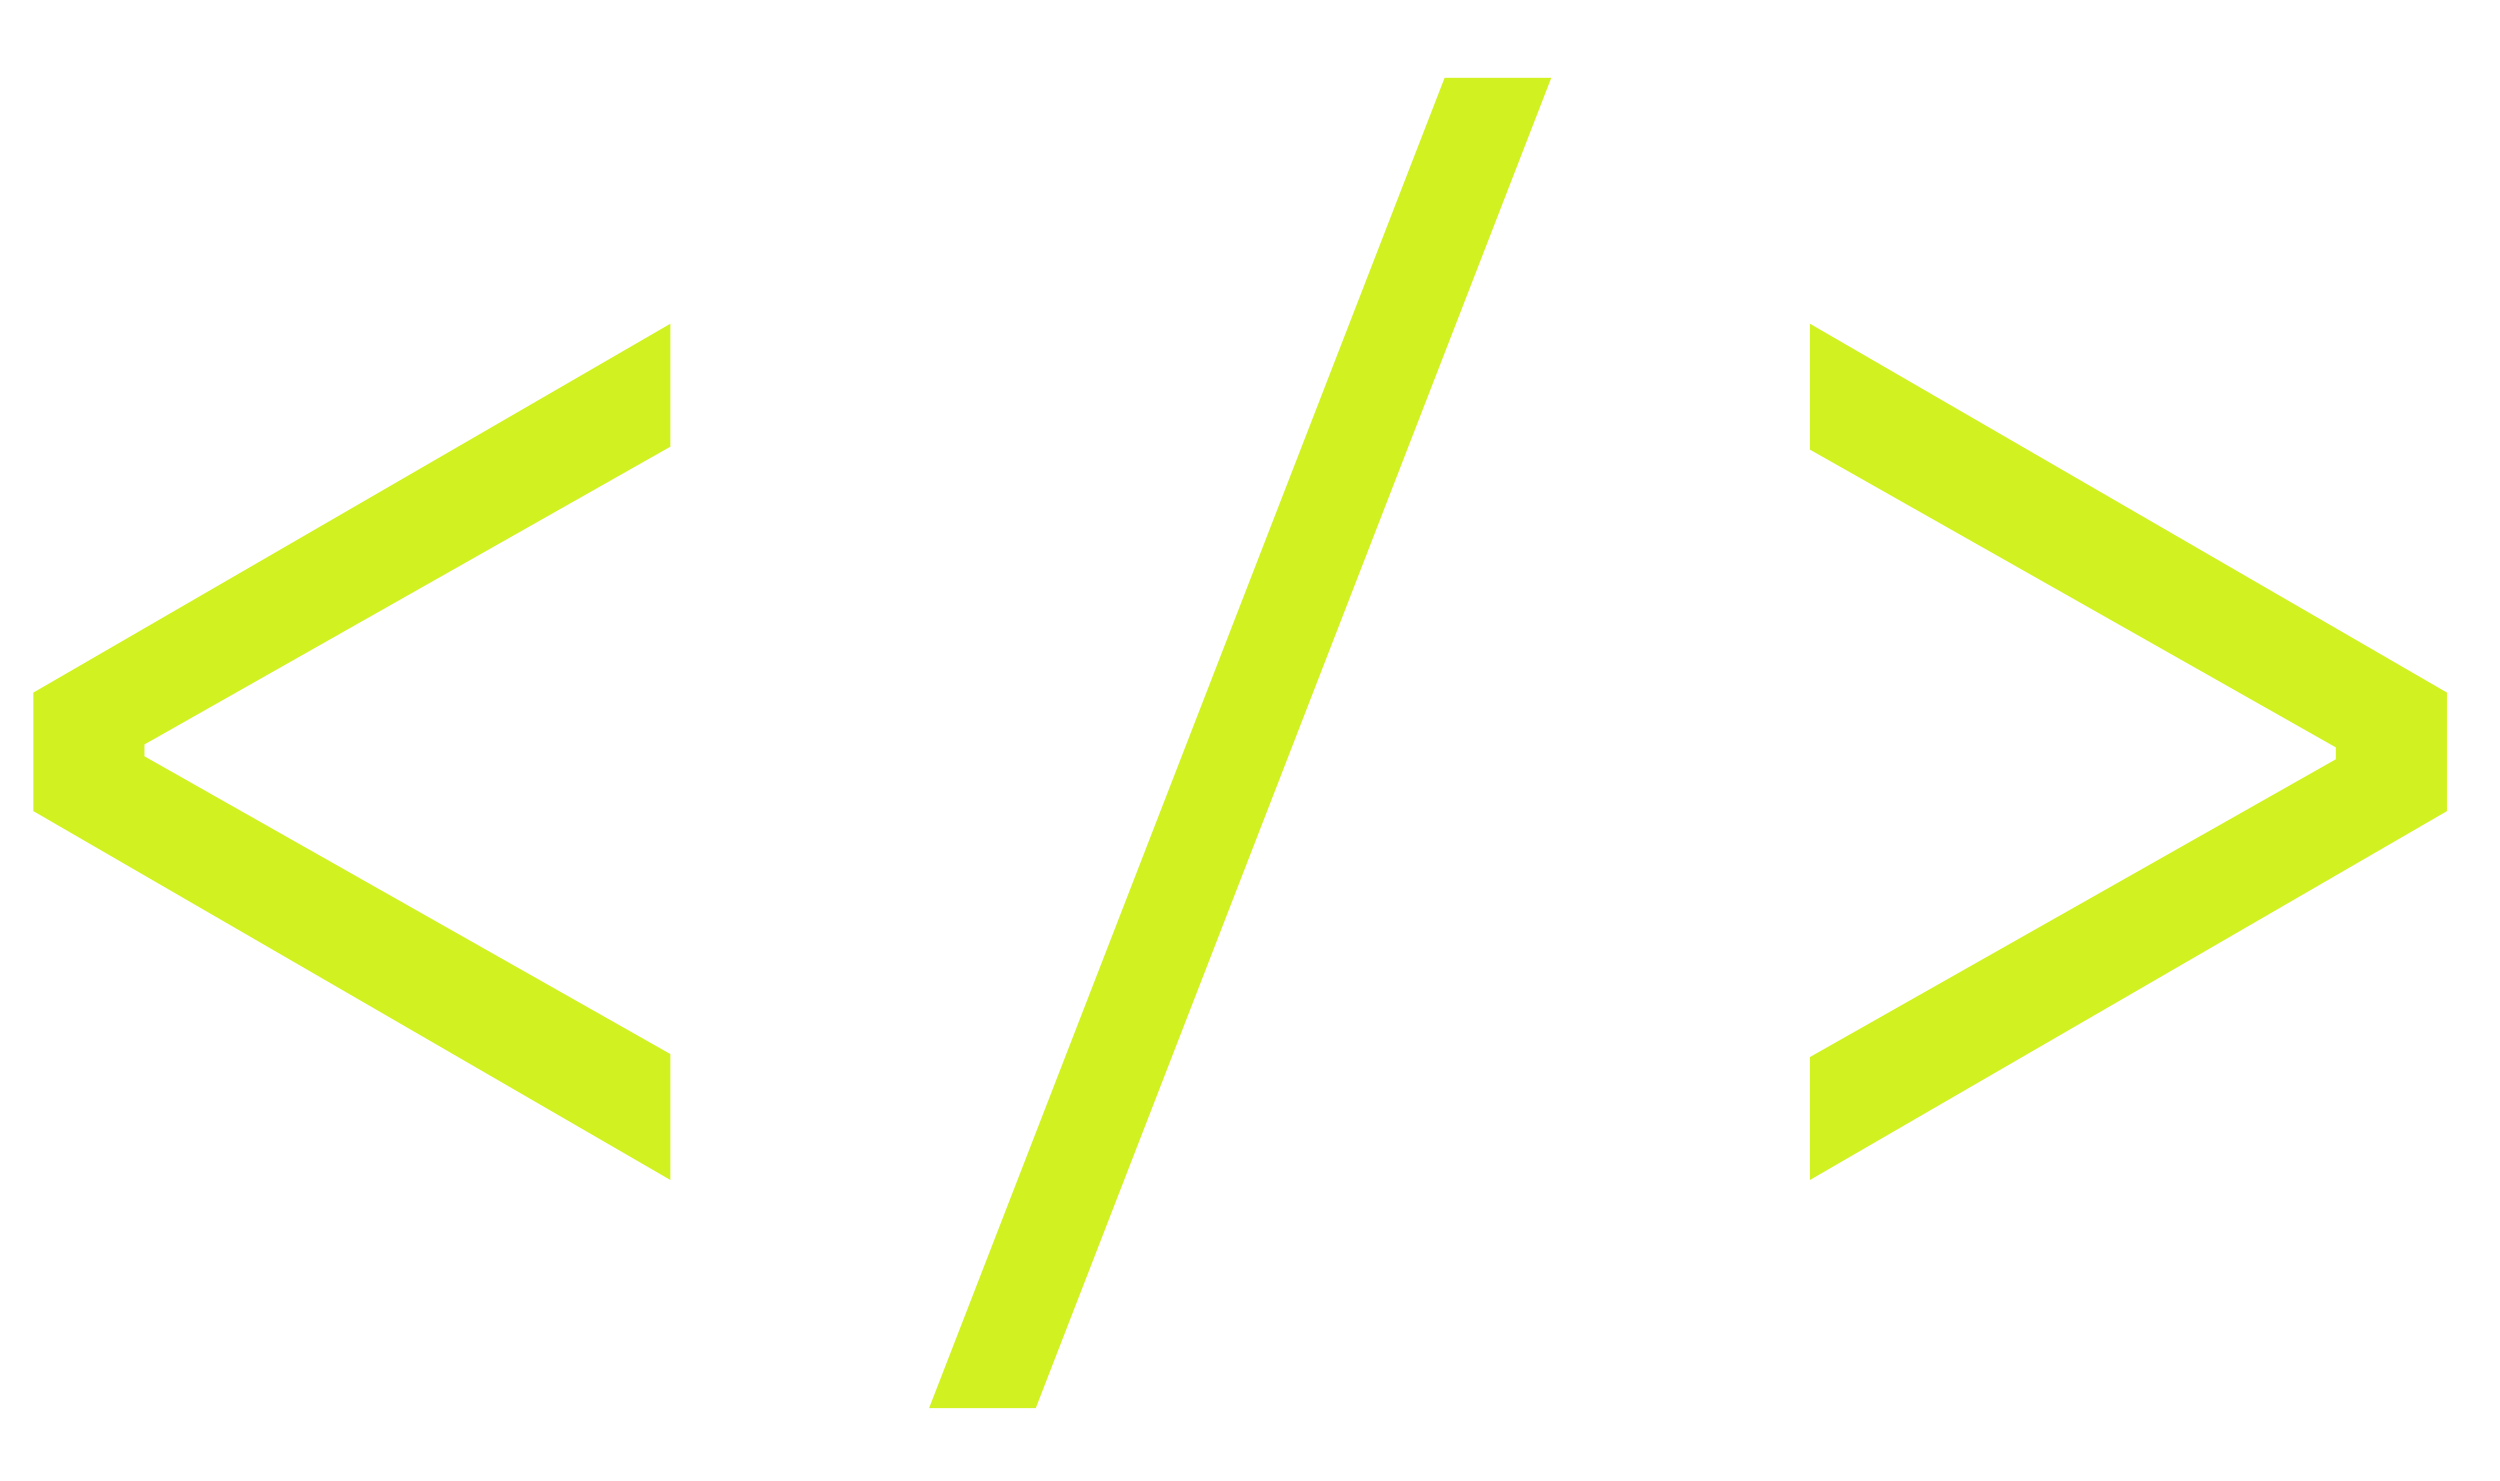 <svg width="27" height="16" viewBox="0 0 27 16" fill="none" xmlns="http://www.w3.org/2000/svg">
<path d="M0.36 8.76V7.48L7.24 3.496V4.824L1.56 8.04V8.168L7.24 11.384V12.744L0.36 8.76ZM10.034 15.208L15.602 0.84H16.754L11.186 15.208H10.034ZM19.547 11.416L25.227 8.2V8.072L19.547 4.856V3.496L26.427 7.48V8.76L19.547 12.744V11.416Z" fill="#D1F121"/>
</svg>
